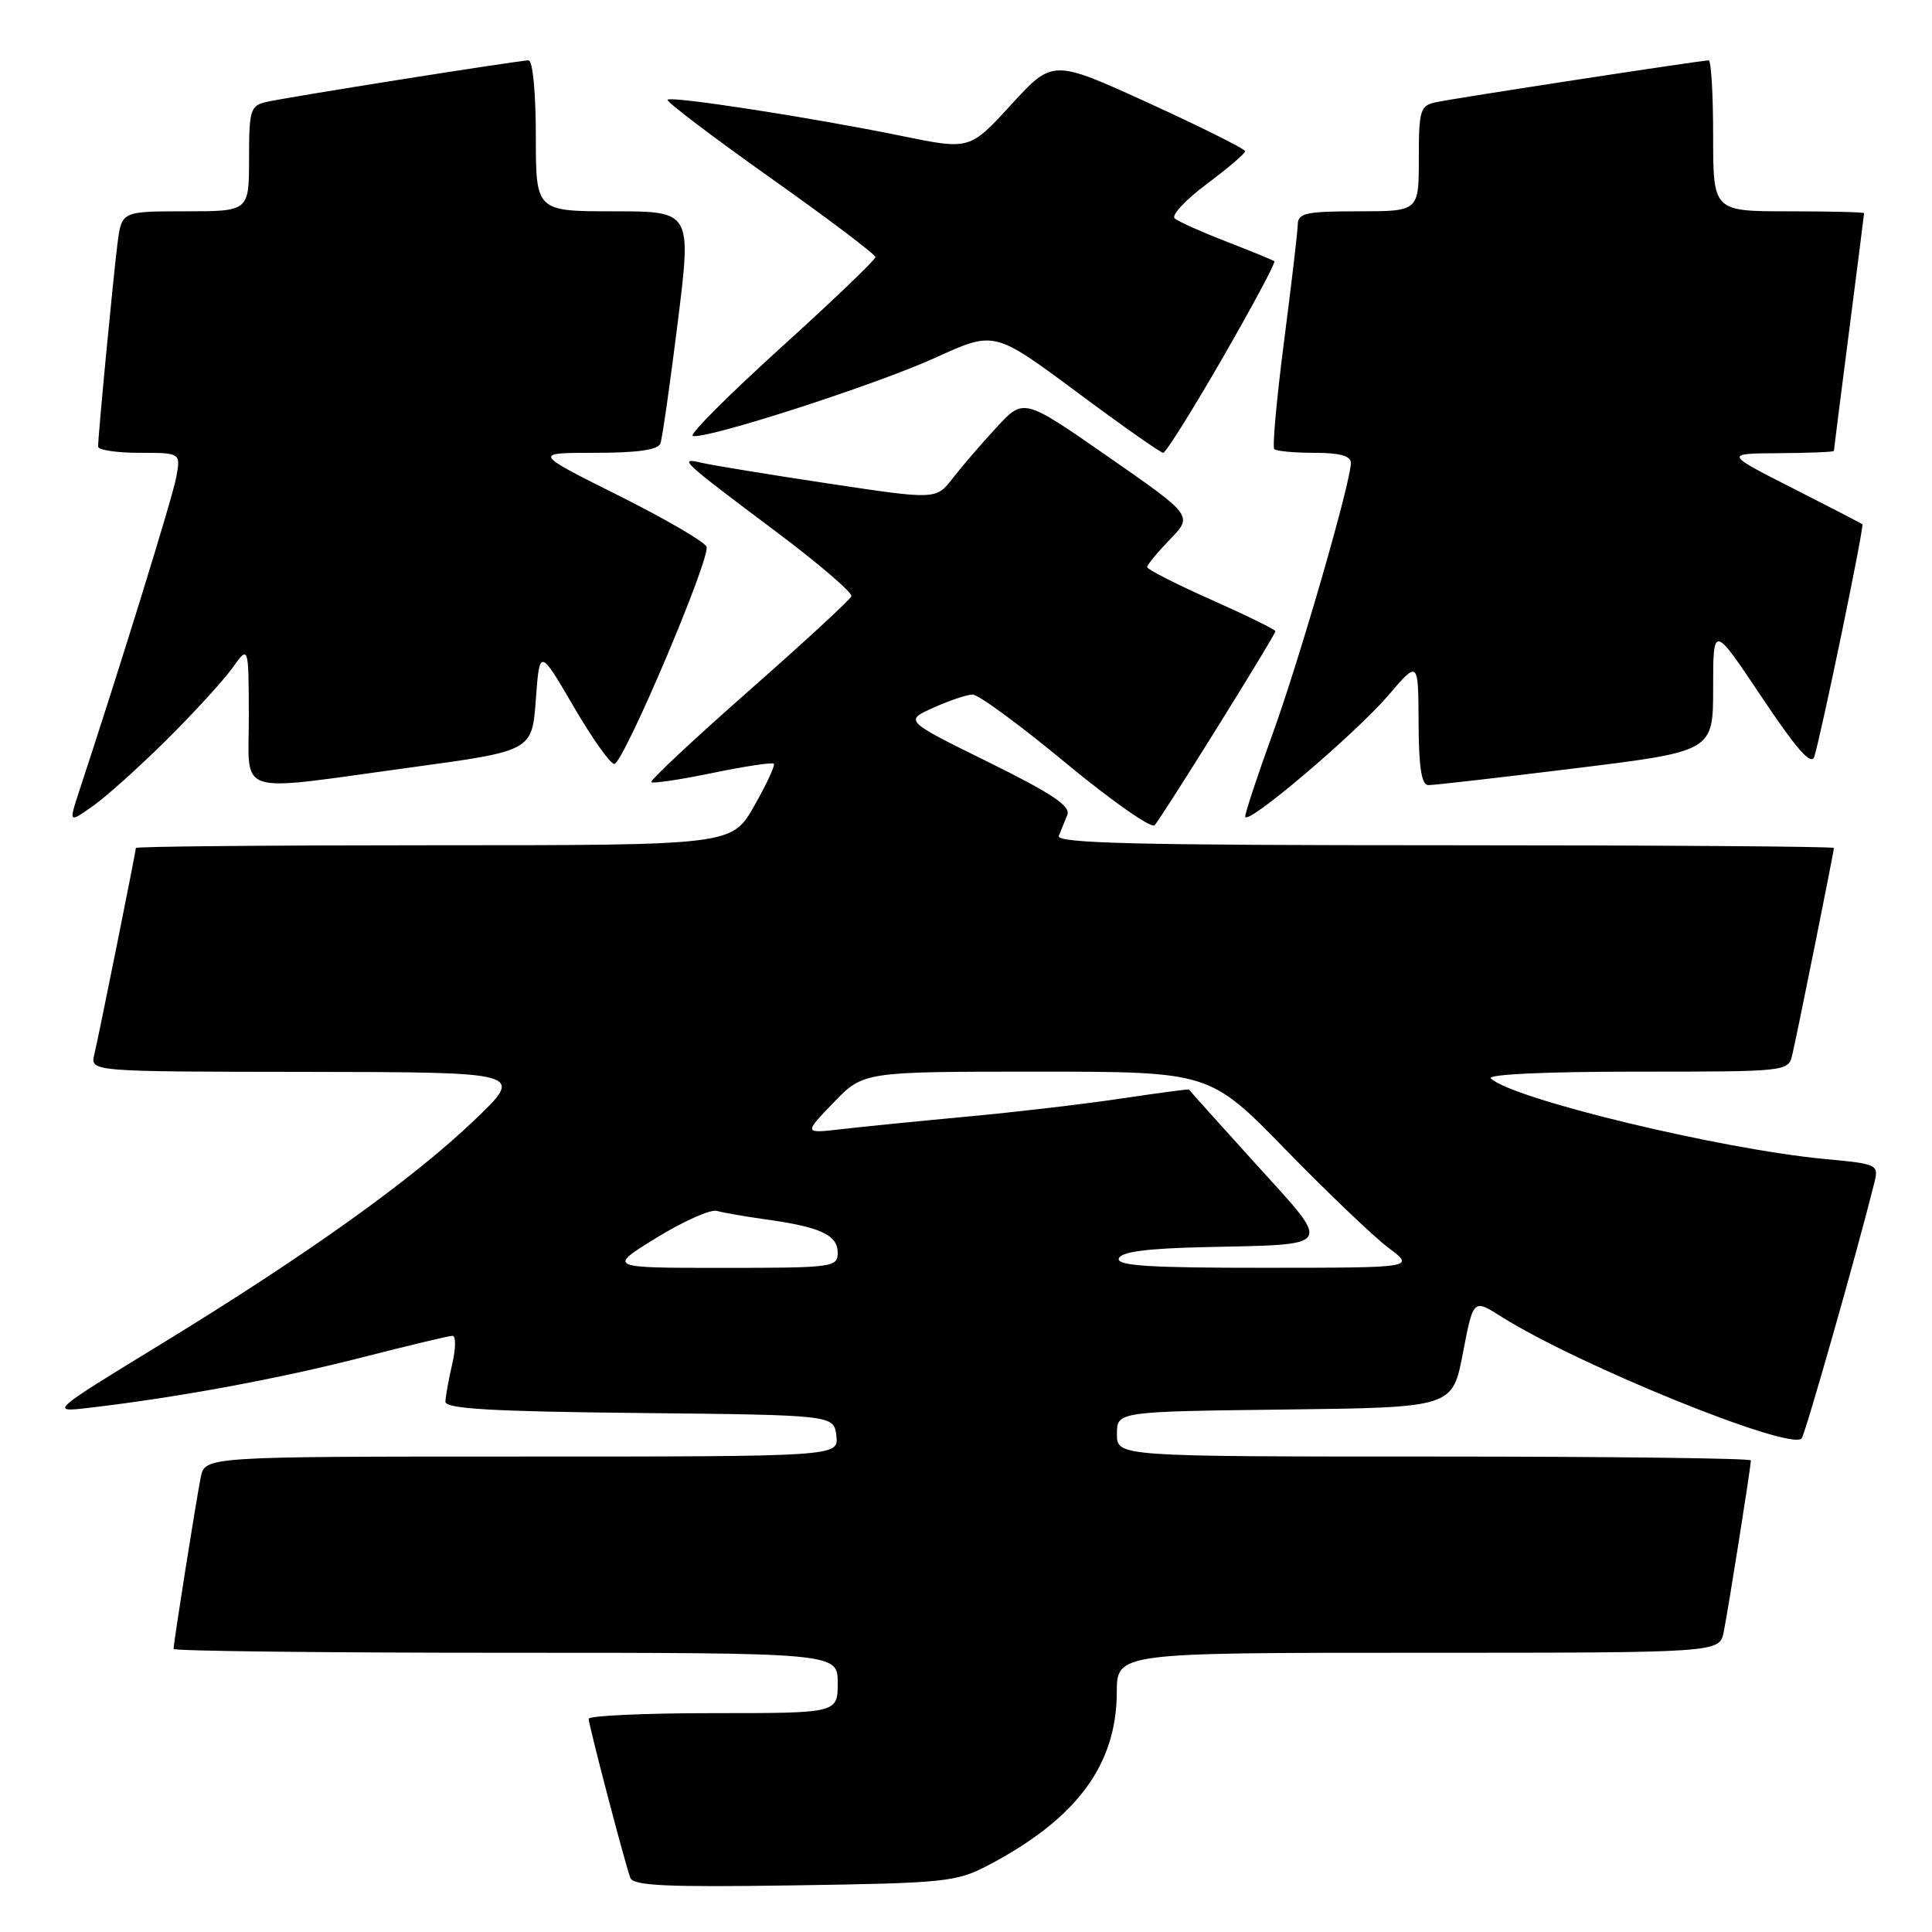 <?xml version="1.0" encoding="UTF-8" standalone="no"?>
<!DOCTYPE svg PUBLIC "-//W3C//DTD SVG 1.1//EN" "http://www.w3.org/Graphics/SVG/1.1/DTD/svg11.dtd" >
<svg xmlns="http://www.w3.org/2000/svg" xmlns:xlink="http://www.w3.org/1999/xlink" version="1.1" viewBox="0 0 256 256">
 <g >
 <path fill="currentColor"
d=" M 131.00 247.13 C 142.67 240.98 147.94 233.88 147.98 224.25 C 148.00 219.00 148.00 219.00 187.92 219.00 C 227.84 219.00 227.84 219.00 228.40 216.25 C 229.00 213.27 232.00 194.35 232.00 193.51 C 232.00 193.23 213.10 193.00 190.00 193.00 C 148.00 193.00 148.00 193.00 148.00 190.02 C 148.00 187.04 148.00 187.04 170.23 186.77 C 192.46 186.50 192.46 186.50 193.84 179.31 C 195.22 172.11 195.22 172.11 198.91 174.45 C 209.08 180.87 237.09 192.24 238.72 190.61 C 239.17 190.16 246.07 165.92 248.32 156.88 C 248.97 154.27 248.93 154.25 241.74 153.57 C 227.88 152.25 200.41 145.62 197.55 142.90 C 196.98 142.36 204.73 142.00 216.78 142.00 C 236.89 142.00 236.96 141.99 237.49 139.75 C 238.16 136.91 243.00 112.85 243.00 112.36 C 243.00 112.16 219.78 112.00 191.39 112.00 C 150.50 112.00 139.89 111.74 140.30 110.75 C 140.58 110.06 141.09 108.81 141.43 107.97 C 141.89 106.81 139.37 105.13 130.94 100.97 C 119.84 95.50 119.84 95.50 123.67 93.78 C 125.78 92.83 128.12 92.04 128.87 92.03 C 129.62 92.01 135.18 96.09 141.22 101.10 C 147.26 106.10 152.56 109.81 152.99 109.35 C 153.97 108.28 169.00 84.15 169.00 83.64 C 169.00 83.43 165.18 81.55 160.50 79.47 C 155.82 77.39 152.00 75.44 152.00 75.14 C 152.00 74.84 153.37 73.19 155.03 71.47 C 158.07 68.33 158.07 68.33 146.85 60.53 C 135.64 52.73 135.64 52.73 132.06 56.62 C 130.08 58.75 127.47 61.79 126.25 63.36 C 124.04 66.22 124.04 66.22 109.78 64.07 C 101.94 62.89 94.39 61.65 93.01 61.33 C 89.77 60.57 90.24 61.01 102.81 70.43 C 108.48 74.68 112.98 78.54 112.81 79.01 C 112.64 79.47 106.52 85.12 99.21 91.55 C 91.90 97.99 86.09 103.43 86.30 103.64 C 86.51 103.85 90.17 103.30 94.42 102.42 C 98.67 101.54 102.33 100.99 102.53 101.20 C 102.74 101.41 101.57 103.92 99.94 106.79 C 96.96 112.00 96.96 112.00 57.48 112.00 C 35.77 112.00 18.00 112.16 18.00 112.36 C 18.00 112.85 13.16 136.91 12.49 139.75 C 11.96 142.00 11.96 142.00 40.73 142.03 C 69.50 142.07 69.50 142.07 62.91 148.38 C 54.64 156.29 40.81 166.18 21.50 178.00 C 6.50 187.17 6.50 187.17 12.00 186.52 C 23.63 185.15 36.94 182.69 47.82 179.90 C 54.04 178.31 59.51 177.00 59.96 177.00 C 60.42 177.00 60.40 178.69 59.92 180.75 C 59.44 182.81 59.04 185.05 59.02 185.73 C 59.01 186.67 65.13 187.03 84.75 187.23 C 110.50 187.50 110.50 187.50 110.82 190.25 C 111.13 193.00 111.13 193.00 69.15 193.00 C 27.16 193.00 27.16 193.00 26.60 195.75 C 26.00 198.73 23.00 217.65 23.00 218.49 C 23.00 218.77 42.80 219.00 67.00 219.00 C 111.00 219.00 111.00 219.00 111.00 223.00 C 111.00 227.00 111.00 227.00 94.50 227.00 C 85.42 227.00 78.00 227.34 78.00 227.75 C 78.01 228.57 82.74 246.69 83.52 248.82 C 83.89 249.87 88.31 250.08 105.25 249.82 C 125.35 249.52 126.74 249.37 131.00 247.13 Z  M 22.08 98.03 C 25.70 94.44 29.62 90.15 30.80 88.50 C 32.94 85.50 32.94 85.50 32.97 94.75 C 33.01 105.69 30.63 104.93 54.50 101.68 C 70.50 99.50 70.50 99.50 71.00 92.70 C 71.50 85.90 71.50 85.90 76.00 93.61 C 78.47 97.85 80.91 101.28 81.40 101.23 C 82.65 101.10 94.18 73.92 93.62 72.45 C 93.37 71.79 88.09 68.72 81.90 65.63 C 70.64 60.00 70.64 60.00 78.85 60.00 C 84.52 60.00 87.20 59.61 87.51 58.75 C 87.76 58.06 88.79 50.86 89.80 42.75 C 91.64 28.00 91.64 28.00 81.32 28.00 C 71.00 28.00 71.00 28.00 71.00 18.00 C 71.00 12.30 70.59 8.00 70.04 8.00 C 68.77 8.00 38.11 12.86 35.25 13.52 C 33.18 14.00 33.00 14.60 33.00 21.02 C 33.00 28.00 33.00 28.00 24.56 28.00 C 16.12 28.00 16.12 28.00 15.57 32.25 C 15.02 36.56 13.00 57.66 13.00 59.17 C 13.00 59.63 15.46 60.00 18.48 60.00 C 23.95 60.00 23.95 60.00 23.35 63.25 C 22.85 65.96 15.98 88.18 10.51 104.78 C 9.10 109.07 9.10 109.07 12.30 106.81 C 14.06 105.58 18.46 101.62 22.08 98.03 Z  M 184.00 92.09 C 187.93 87.50 187.93 87.50 187.97 95.75 C 187.99 101.65 188.36 104.01 189.25 104.03 C 189.94 104.05 198.71 103.04 208.75 101.80 C 227.00 99.55 227.00 99.55 227.00 91.15 C 227.00 82.74 227.00 82.74 233.43 92.36 C 238.13 99.38 240.01 101.52 240.41 100.24 C 241.40 97.00 247.05 69.71 246.77 69.47 C 246.62 69.34 242.45 67.18 237.50 64.67 C 228.50 60.10 228.50 60.10 235.75 60.05 C 239.74 60.02 243.00 59.89 243.00 59.75 C 243.00 59.61 243.90 52.53 245.00 44.00 C 246.10 35.47 247.00 28.39 247.00 28.25 C 247.00 28.11 242.50 28.00 237.00 28.00 C 227.00 28.00 227.00 28.00 227.00 18.00 C 227.00 12.50 226.74 8.00 226.41 8.00 C 225.40 8.00 192.62 13.03 190.25 13.55 C 188.18 14.00 188.00 14.59 188.00 21.02 C 188.00 28.00 188.00 28.00 180.00 28.00 C 173.06 28.00 171.99 28.23 171.96 29.75 C 171.94 30.71 171.12 37.69 170.14 45.26 C 169.16 52.83 168.58 59.25 168.85 59.51 C 169.11 59.78 171.51 60.00 174.17 60.00 C 177.52 60.00 179.00 60.41 179.00 61.33 C 179.00 63.86 172.16 87.53 168.58 97.37 C 166.61 102.80 165.00 107.67 165.00 108.19 C 165.00 109.62 179.51 97.33 184.00 92.09 Z  M 161.99 47.45 C 165.97 40.54 169.06 34.77 168.86 34.62 C 168.66 34.46 165.80 33.29 162.50 32.01 C 159.20 30.73 156.12 29.35 155.65 28.94 C 155.18 28.53 157.09 26.48 159.90 24.38 C 162.70 22.29 165.00 20.33 164.99 20.04 C 164.99 19.74 159.25 16.88 152.24 13.67 C 139.50 7.85 139.50 7.85 134.00 13.85 C 128.50 19.86 128.50 19.86 119.50 18.02 C 107.65 15.59 88.97 12.70 88.45 13.21 C 88.23 13.44 94.34 18.07 102.02 23.52 C 109.71 28.96 116.00 33.71 116.00 34.07 C 116.00 34.42 110.35 39.84 103.44 46.09 C 96.54 52.35 91.29 57.60 91.79 57.76 C 93.41 58.30 116.11 50.98 124.01 47.37 C 131.75 43.84 131.75 43.84 142.63 51.91 C 148.61 56.36 153.78 60.00 154.13 60.00 C 154.47 60.00 158.01 54.35 161.99 47.45 Z  M 86.99 164.01 C 90.56 161.81 94.16 160.21 94.99 160.45 C 95.82 160.69 98.75 161.20 101.50 161.58 C 108.69 162.58 111.00 163.64 111.00 165.98 C 111.00 167.92 110.40 168.00 95.75 168.00 C 80.50 168.00 80.50 168.00 86.99 164.01 Z  M 148.25 166.75 C 148.54 165.87 151.92 165.43 159.58 165.25 C 177.02 164.86 176.62 165.51 166.38 154.21 C 161.54 148.87 157.56 144.44 157.54 144.36 C 157.52 144.29 153.45 144.83 148.50 145.57 C 143.55 146.31 134.32 147.39 128.00 147.97 C 121.67 148.56 114.25 149.30 111.50 149.62 C 106.50 150.20 106.50 150.20 110.45 146.10 C 114.41 142.00 114.41 142.00 137.34 142.00 C 160.28 142.00 160.28 142.00 170.39 152.37 C 175.95 158.07 182.07 163.92 184.00 165.36 C 187.50 167.98 187.50 167.98 167.67 167.99 C 152.24 168.00 147.93 167.72 148.25 166.75 Z "/>
</g>
</svg>